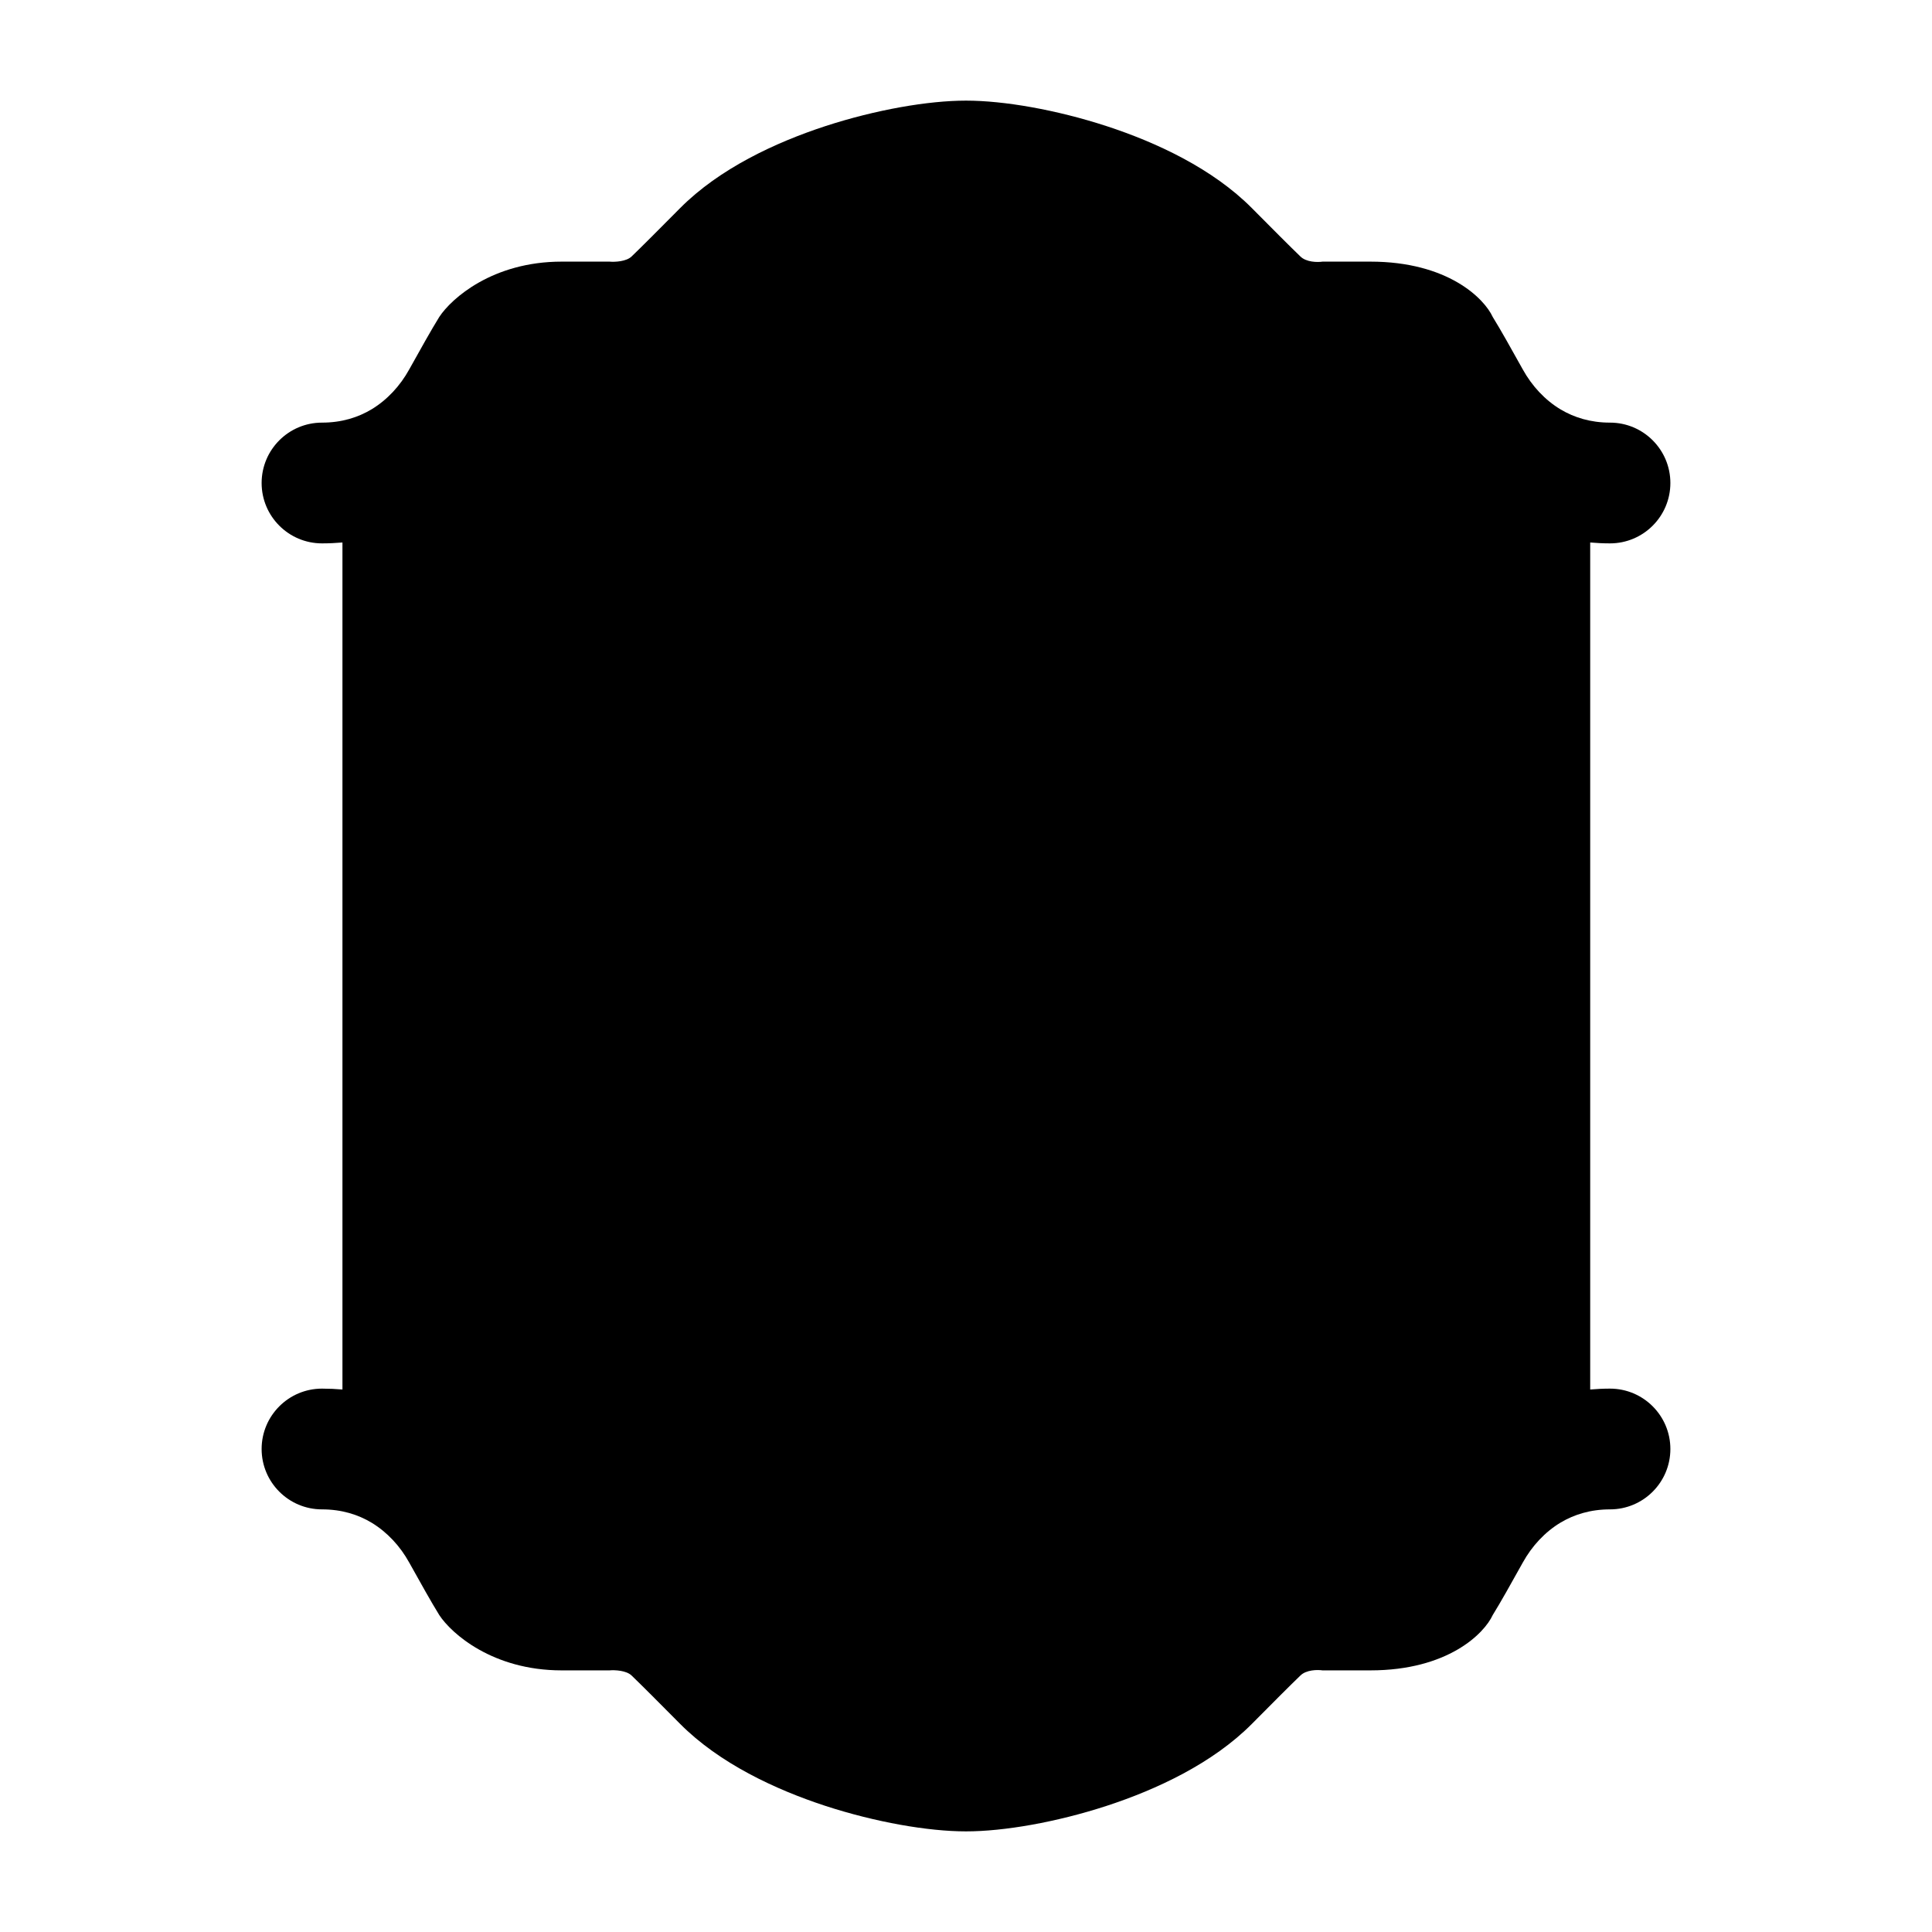 <svg width="24" height="24" viewBox="0 0 24 24" xmlns="http://www.w3.org/2000/svg">
<path class="pr-icon-bulk-secondary" d="M20 17.25C19.916 17.25 19.834 17.254 19.754 17.261V6.739C19.834 6.746 19.916 6.75 20 6.75C20.414 6.75 20.75 6.414 20.75 6C20.75 5.586 20.414 5.25 20 5.25C19.757 5.25 19.555 5.186 19.388 5.087C19.192 4.97 19.03 4.794 18.917 4.59C18.774 4.334 18.643 4.098 18.543 3.937C18.438 3.708 17.986 3.25 17.023 3.25L16.429 3.25C16.368 3.259 16.227 3.259 16.153 3.185C16.016 3.053 15.823 2.859 15.553 2.587C15.064 2.094 14.365 1.769 13.747 1.567C13.122 1.363 12.47 1.25 12 1.25C11.53 1.25 10.878 1.363 10.252 1.567C9.635 1.769 8.936 2.094 8.447 2.587C8.177 2.859 7.984 3.053 7.847 3.185C7.781 3.25 7.636 3.256 7.571 3.25L6.977 3.25C6.12 3.25 5.607 3.708 5.457 3.937C5.357 4.098 5.226 4.334 5.083 4.59L5.083 4.59C4.971 4.793 4.81 4.967 4.617 5.084C4.449 5.185 4.245 5.25 4 5.25C3.586 5.25 3.25 5.586 3.25 6C3.25 6.414 3.586 6.75 4 6.75C4.086 6.75 4.171 6.746 4.254 6.739V17.261C4.171 17.254 4.086 17.25 4 17.25C3.586 17.25 3.25 17.586 3.25 18C3.25 18.414 3.586 18.75 4 18.75C4.245 18.75 4.449 18.815 4.617 18.916C4.81 19.033 4.971 19.207 5.083 19.41C5.226 19.666 5.357 19.902 5.457 20.063C5.607 20.292 6.12 20.75 6.977 20.75L7.571 20.75C7.636 20.744 7.781 20.75 7.847 20.815C7.984 20.947 8.177 21.141 8.447 21.413C8.936 21.906 9.635 22.231 10.252 22.433C10.878 22.637 11.53 22.75 12 22.75C12.47 22.75 13.122 22.637 13.747 22.433C14.365 22.231 15.064 21.906 15.553 21.413C15.823 21.141 16.016 20.947 16.153 20.815C16.227 20.741 16.368 20.741 16.429 20.75L17.023 20.75C17.986 20.75 18.438 20.292 18.543 20.063C18.643 19.902 18.774 19.666 18.917 19.41C19.03 19.206 19.192 19.03 19.388 18.913C19.555 18.814 19.757 18.75 20 18.75C20.414 18.75 20.75 18.414 20.75 18C20.75 17.586 20.414 17.25 20 17.25Z" fill="currentColor"/>
<path fill-rule="evenodd" clip-rule="evenodd" d="M12.004 5.25C9.381 5.25 7.254 7.377 7.254 10C7.254 12.623 9.381 14.75 12.004 14.75C14.627 14.75 16.754 12.623 16.754 10C16.754 7.377 14.627 5.25 12.004 5.25ZM13.534 9.53C13.827 9.237 13.827 8.763 13.534 8.47C13.241 8.177 12.767 8.177 12.474 8.47L11.474 9.47C11.181 9.763 11.181 10.237 11.474 10.53C11.767 10.823 12.241 10.823 12.534 10.53L13.534 9.53Z" fill="currentColor"/>
<path fill-rule="evenodd" clip-rule="evenodd" d="M12.004 13.25C12.418 13.25 12.754 13.586 12.754 14V18C12.754 18.414 12.418 18.75 12.004 18.75C11.59 18.75 11.254 18.414 11.254 18V14C11.254 13.586 11.59 13.25 12.004 13.25Z" fill="currentColor"/>
<path fill-rule="evenodd" clip-rule="evenodd" d="M10.254 18C10.254 17.586 10.59 17.25 11.004 17.25H13.004C13.418 17.25 13.754 17.586 13.754 18C13.754 18.414 13.418 18.75 13.004 18.75H11.004C10.59 18.75 10.254 18.414 10.254 18Z" fill="currentColor"/>
</svg>
